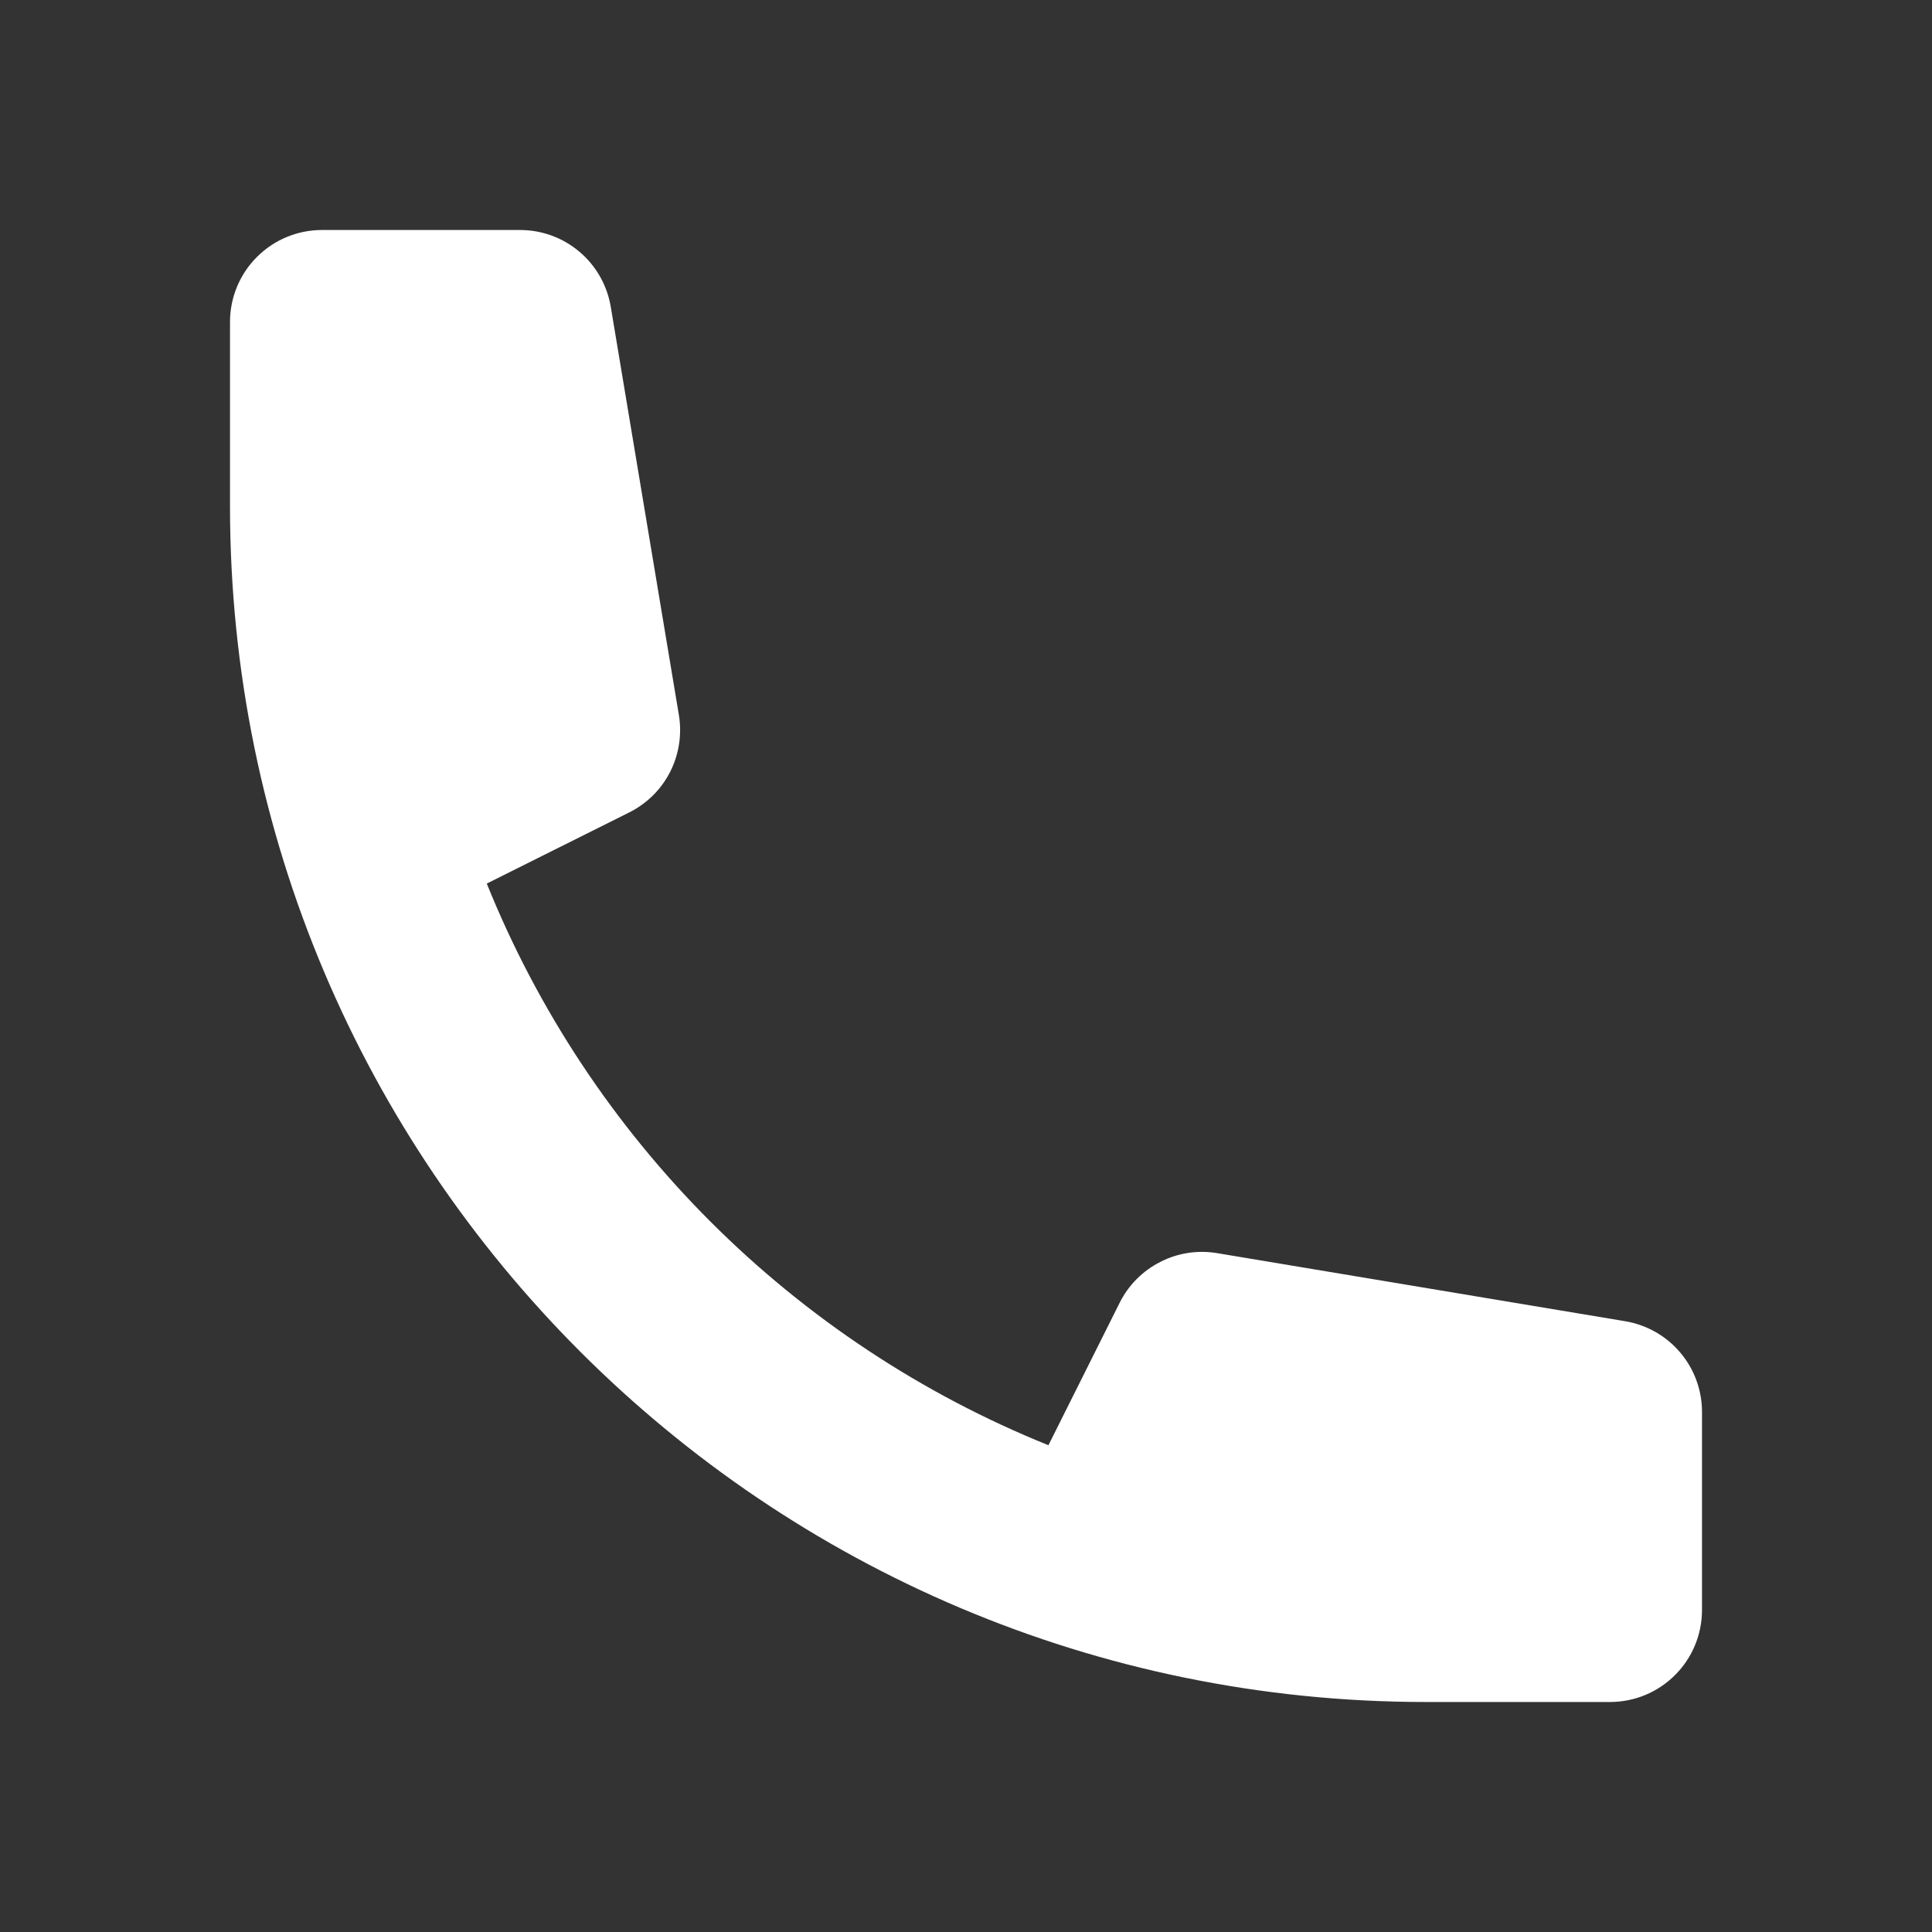 <svg width="21" height="21" viewBox="0 0 21 21" fill="none" xmlns="http://www.w3.org/2000/svg">
<rect x="0" y="0" width="21" height="21" fill="#333333" stroke="none"/>
<path d="M2.5 3.5C2.5 3.235 2.605 2.98 2.793 2.793C2.98 2.605 3.235 2.5 3.5 2.5H5.653C5.89 2.5 6.119 2.584 6.299 2.737C6.48 2.89 6.6 3.103 6.639 3.336L7.379 7.771C7.414 7.982 7.381 8.199 7.284 8.39C7.187 8.581 7.031 8.735 6.839 8.831L5.291 9.604C5.846 10.98 6.673 12.229 7.722 13.278C8.771 14.327 10.02 15.154 11.396 15.709L12.17 14.161C12.265 13.97 12.42 13.814 12.611 13.717C12.801 13.619 13.018 13.586 13.229 13.621L17.664 14.361C17.898 14.4 18.11 14.52 18.263 14.701C18.416 14.881 18.5 15.11 18.5 15.347V17.5C18.5 17.765 18.395 18.02 18.207 18.207C18.02 18.395 17.765 18.5 17.5 18.5H15.5C8.32 18.5 2.5 12.68 2.5 5.5V3.5Z" fill="white"/>
</svg>
